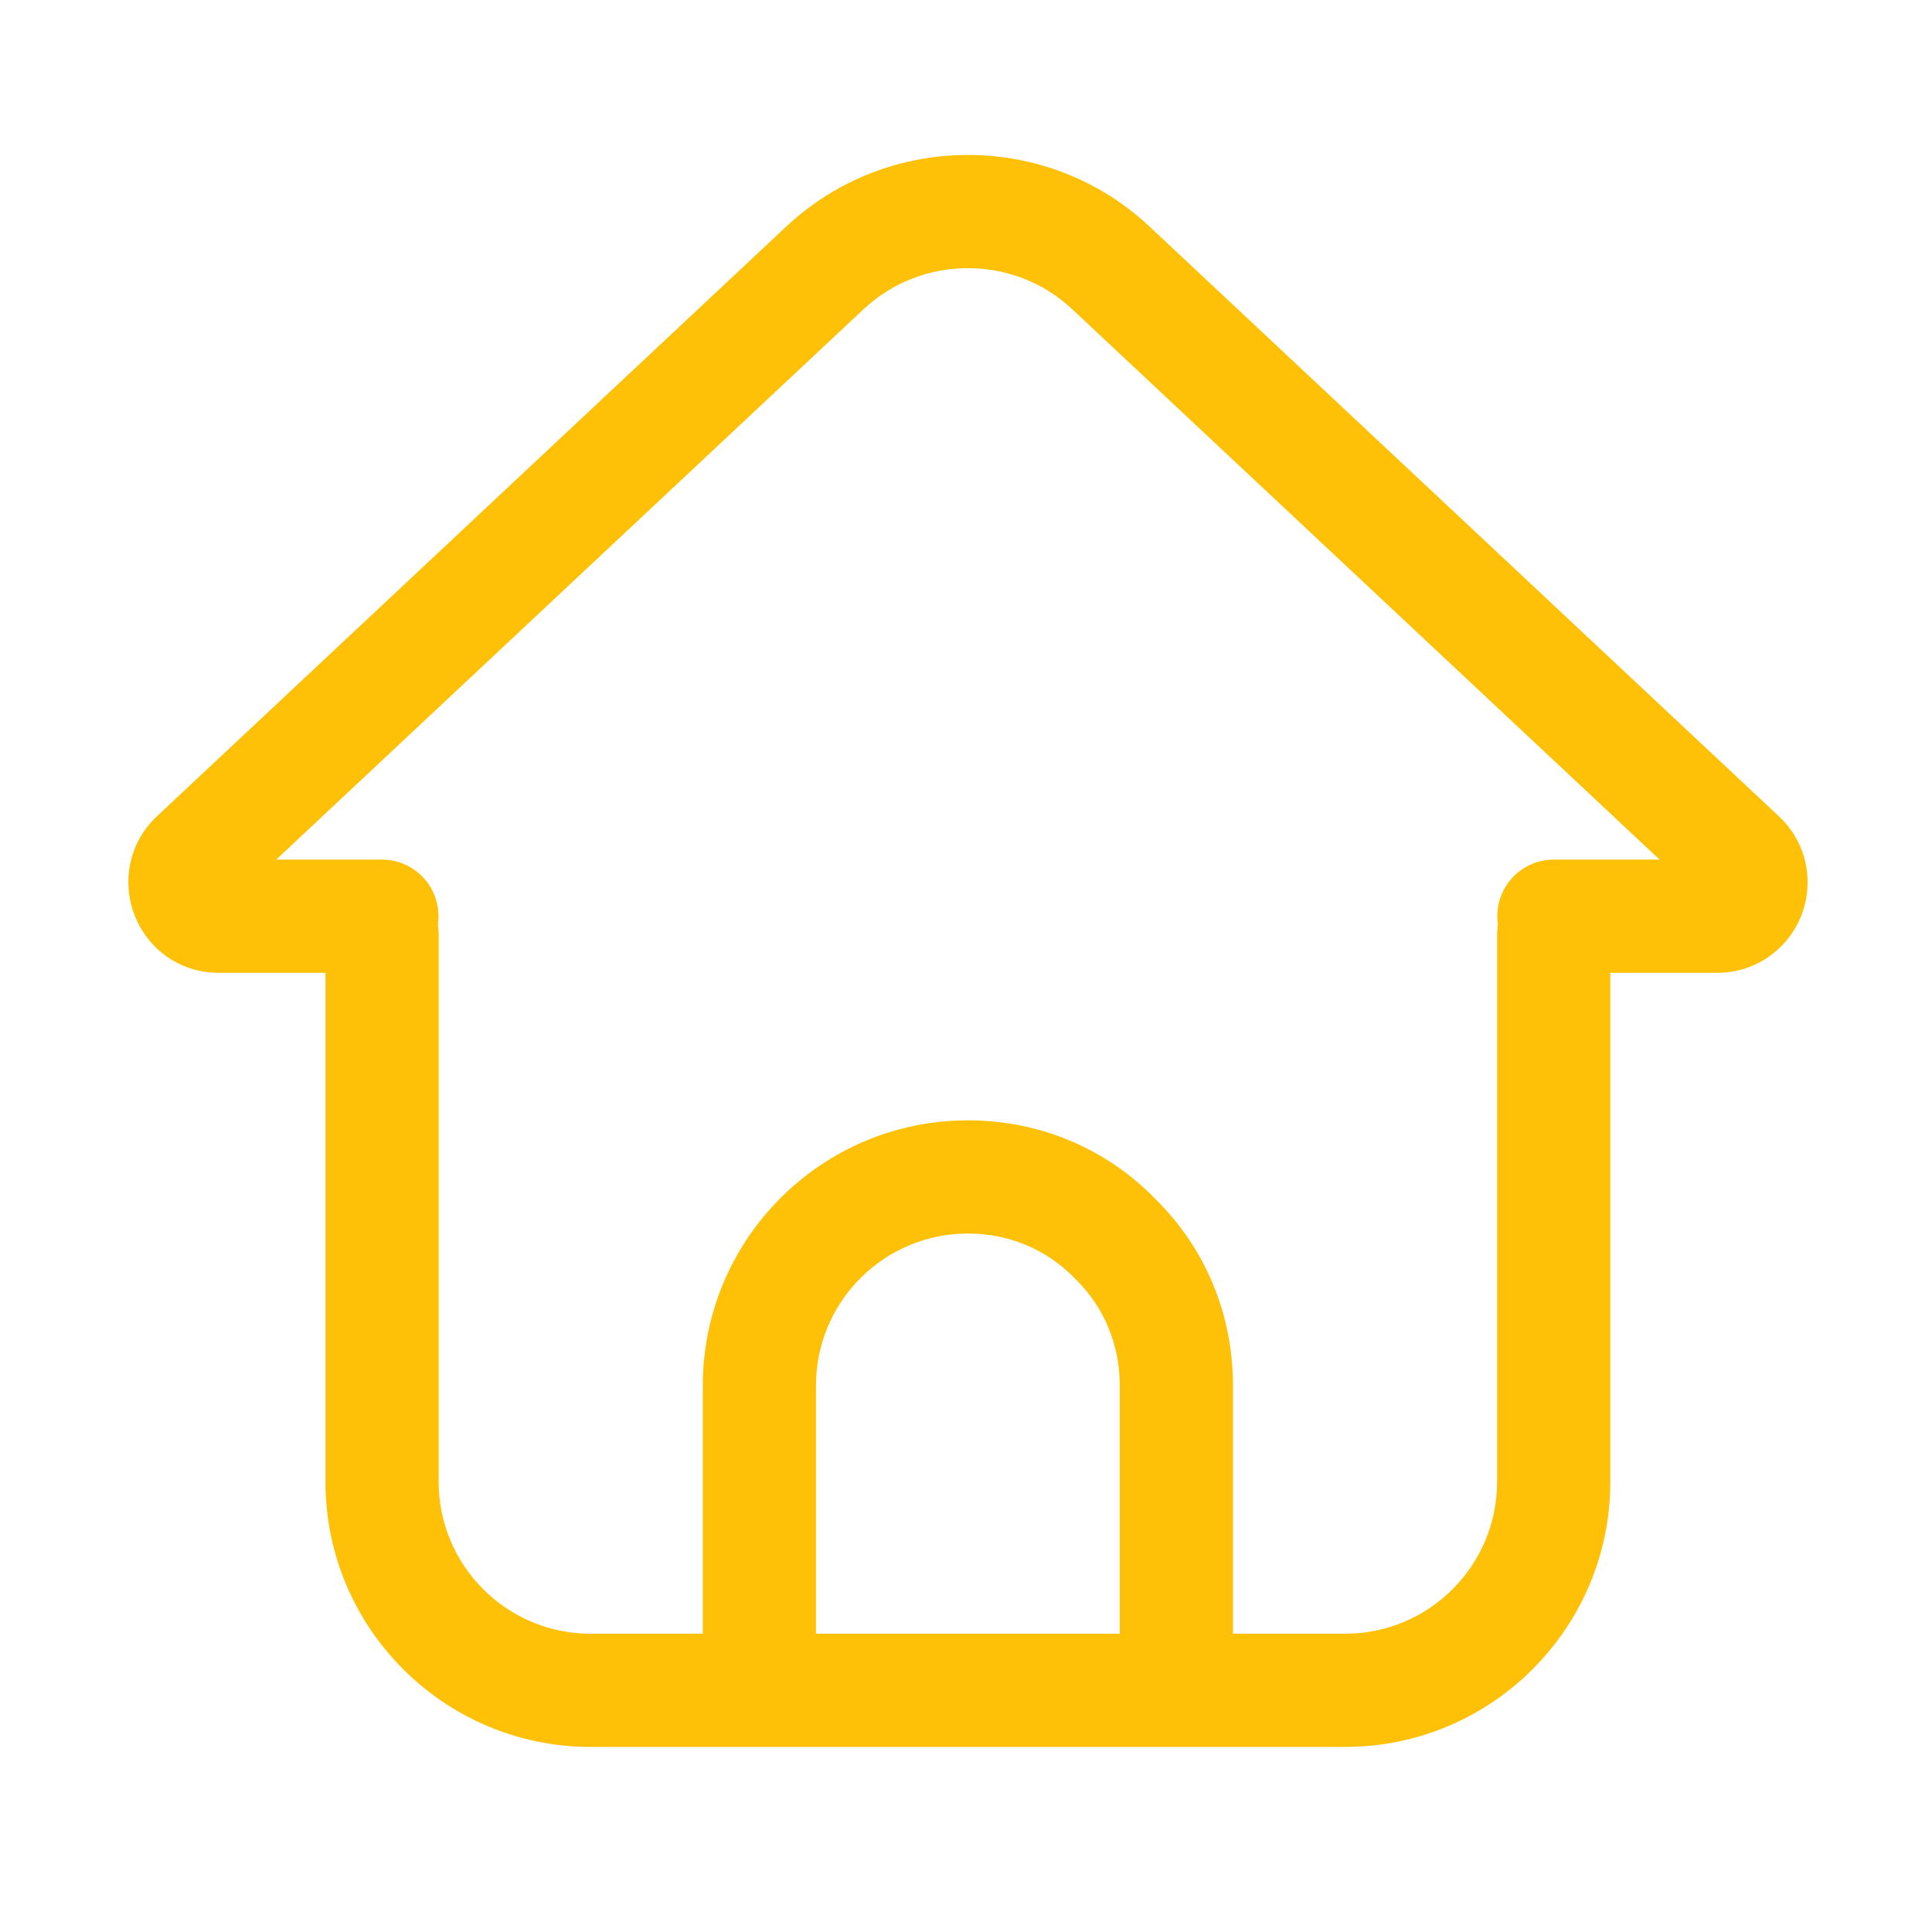 <?xml version="1.0" standalone="no"?><!DOCTYPE svg PUBLIC "-//W3C//DTD SVG 1.1//EN" "http://www.w3.org/Graphics/SVG/1.1/DTD/svg11.dtd"><svg t="1657799363710" class="icon" viewBox="0 0 1024 1024" version="1.1" xmlns="http://www.w3.org/2000/svg" p-id="2106" xmlns:xlink="http://www.w3.org/1999/xlink" width="200" height="200"><defs><style type="text/css">@font-face { font-family: feedback-iconfont; src: url("//at.alicdn.com/t/font_1031158_u69w8yhxdu.woff2?t=1630033759944") format("woff2"), url("//at.alicdn.com/t/font_1031158_u69w8yhxdu.woff?t=1630033759944") format("woff"), url("//at.alicdn.com/t/font_1031158_u69w8yhxdu.ttf?t=1630033759944") format("truetype"); }
</style></defs><path d="M910.3 515.6h-86.7c-16.6 0-30-13.4-30-30s13.4-30 30-30h56L568.2 163.8c-30.9-28.9-79.4-28.9-110.4 0L146.4 455.6h56c16.6 0 30 13.4 30 30s-13.4 30-30 30h-86.7c-19.6 0-36.9-11.8-44.2-30.1-7.3-18.4-2.9-39 11.4-52.6l0.2-0.2L416.8 120c54-50.5 138.5-50.5 192.4 0L943 432.8l0.2 0.2c14.3 13.6 18.7 34.2 11.4 52.6-7.4 18.2-24.8 30-44.3 30z" fill="#ffc107" p-id="2107"></path><path d="M713 925.9H313c-77.5 0-140.5-63-140.5-140.5V495.3c0-16.6 13.4-30 30-30s30 13.4 30 30v290.1c0 44.4 36.1 80.5 80.5 80.5h400c44.4 0 80.5-36.1 80.5-80.5V495.3c0-16.6 13.4-30 30-30s30 13.4 30 30v290.1c0 77.5-63 140.5-140.5 140.5z" fill="#ffc107" p-id="2108"></path><path d="M623.5 925.6c-16.6 0-30-13.4-30-30V734.3c0-21.6-8.4-41.6-23.5-56.4l-0.6-0.6c-14.8-15.2-34.8-23.5-56.4-23.5-44.4 0-80.5 36.1-80.5 80.5v161.3c0 16.6-13.4 30-30 30s-30-13.4-30-30V734.3c0-77.5 63-140.5 140.5-140.5 37.8 0 73 14.7 99.1 41.4 26.7 26.1 41.4 61.3 41.4 99.1v161.3c0 16.6-13.4 30-30 30z" fill="#ffc107" p-id="2109"></path></svg>